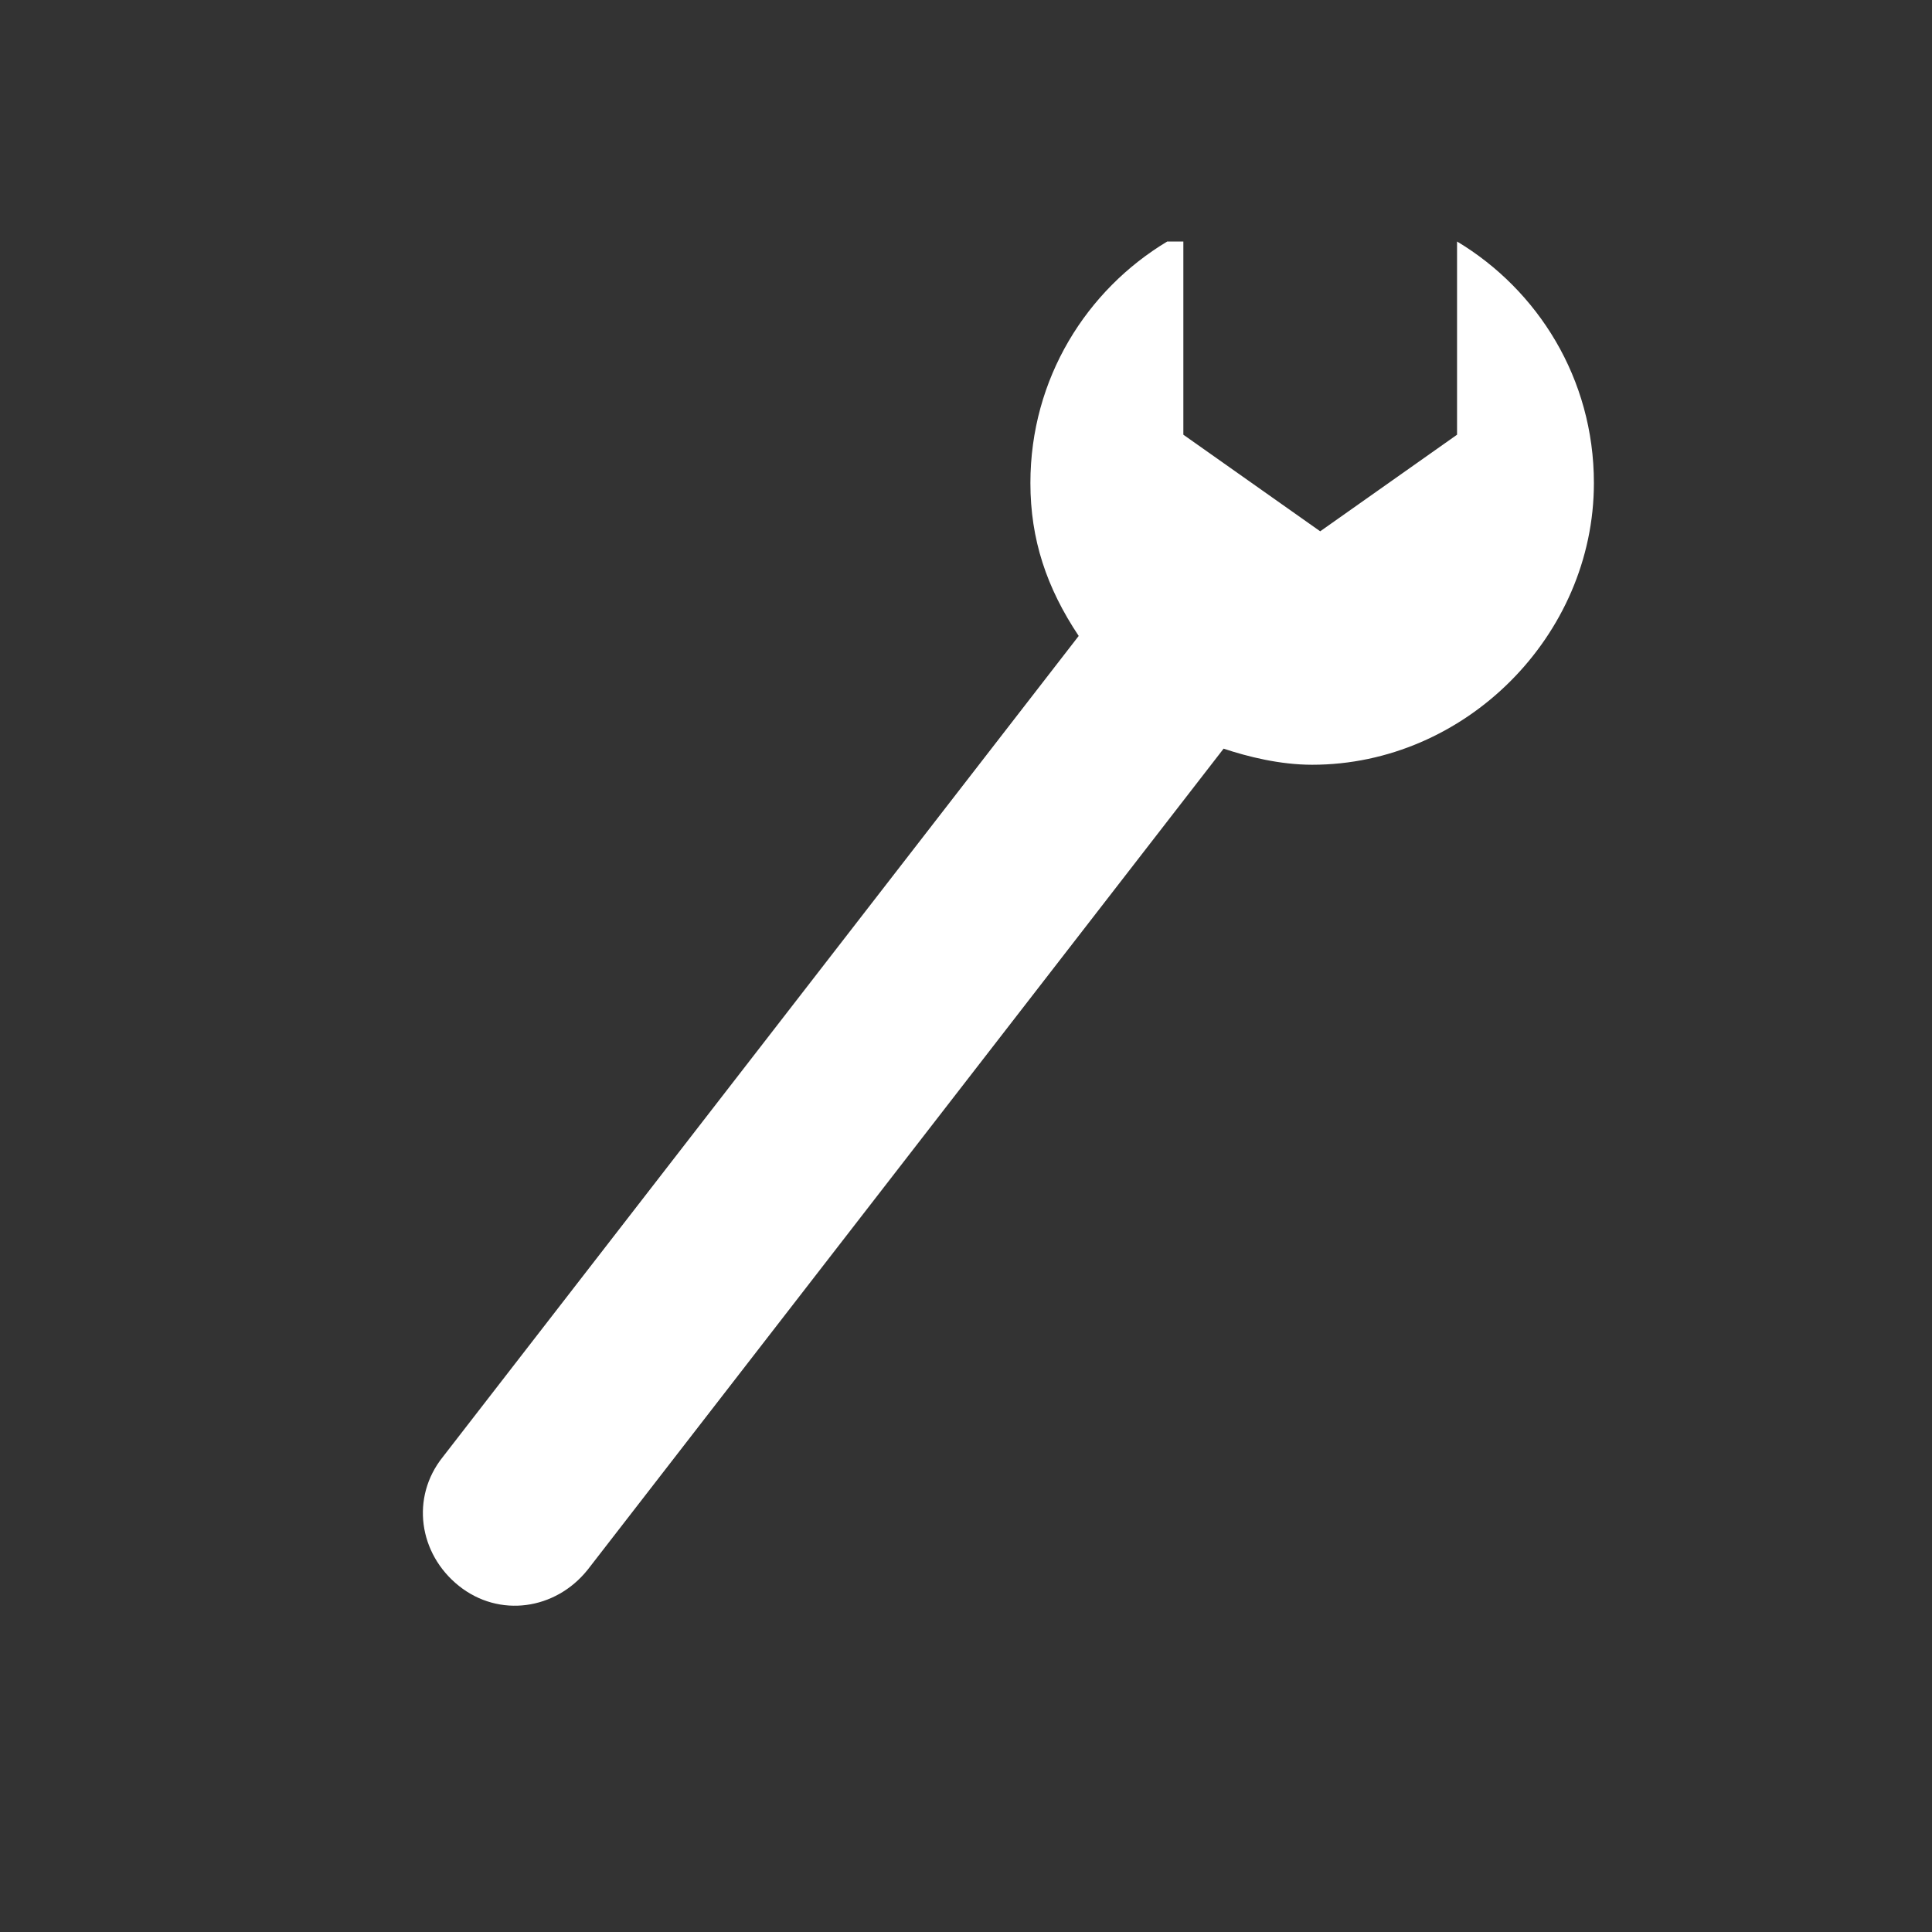 <?xml version="1.0" encoding="utf-8"?>
<!-- Generator: Adobe Illustrator 21.1.0, SVG Export Plug-In . SVG Version: 6.00 Build 0)  -->
<svg version="1.1" id="Layer_1" xmlns:sketch="http://www.bohemiancoding.com/sketch/ns"
	 xmlns="http://www.w3.org/2000/svg" xmlns:xlink="http://www.w3.org/1999/xlink" x="0px" y="0px" width="24px" height="24px"
	 viewBox="0 0 24 24" enable-background="new 0 0 24 24" xml:space="preserve">
<rect x="0" y="0" width="24" height="24" fill="#333333" stroke="none"/>
<path id="Symbol" sketch:type="MSShapeGroup" fill="#FFFFFF" d="M14.5,3c-1,0.6-1.7,1.7-1.7,3c0,0.7,0.2,1.3,0.6,1.9L5.5,18.1
	c-0.4,0.5-0.3,1.2,0.2,1.6c0.5,0.4,1.2,0.3,1.6-0.2l7.9-10.2l0,0c0.3,0.1,0.7,0.2,1.1,0.2c1.9,0,3.5-1.6,3.5-3.5
	c0-1.3-0.7-2.4-1.7-3v2.4l-1.7,1.2l-1.7-1.2V3z"/>
</svg>

